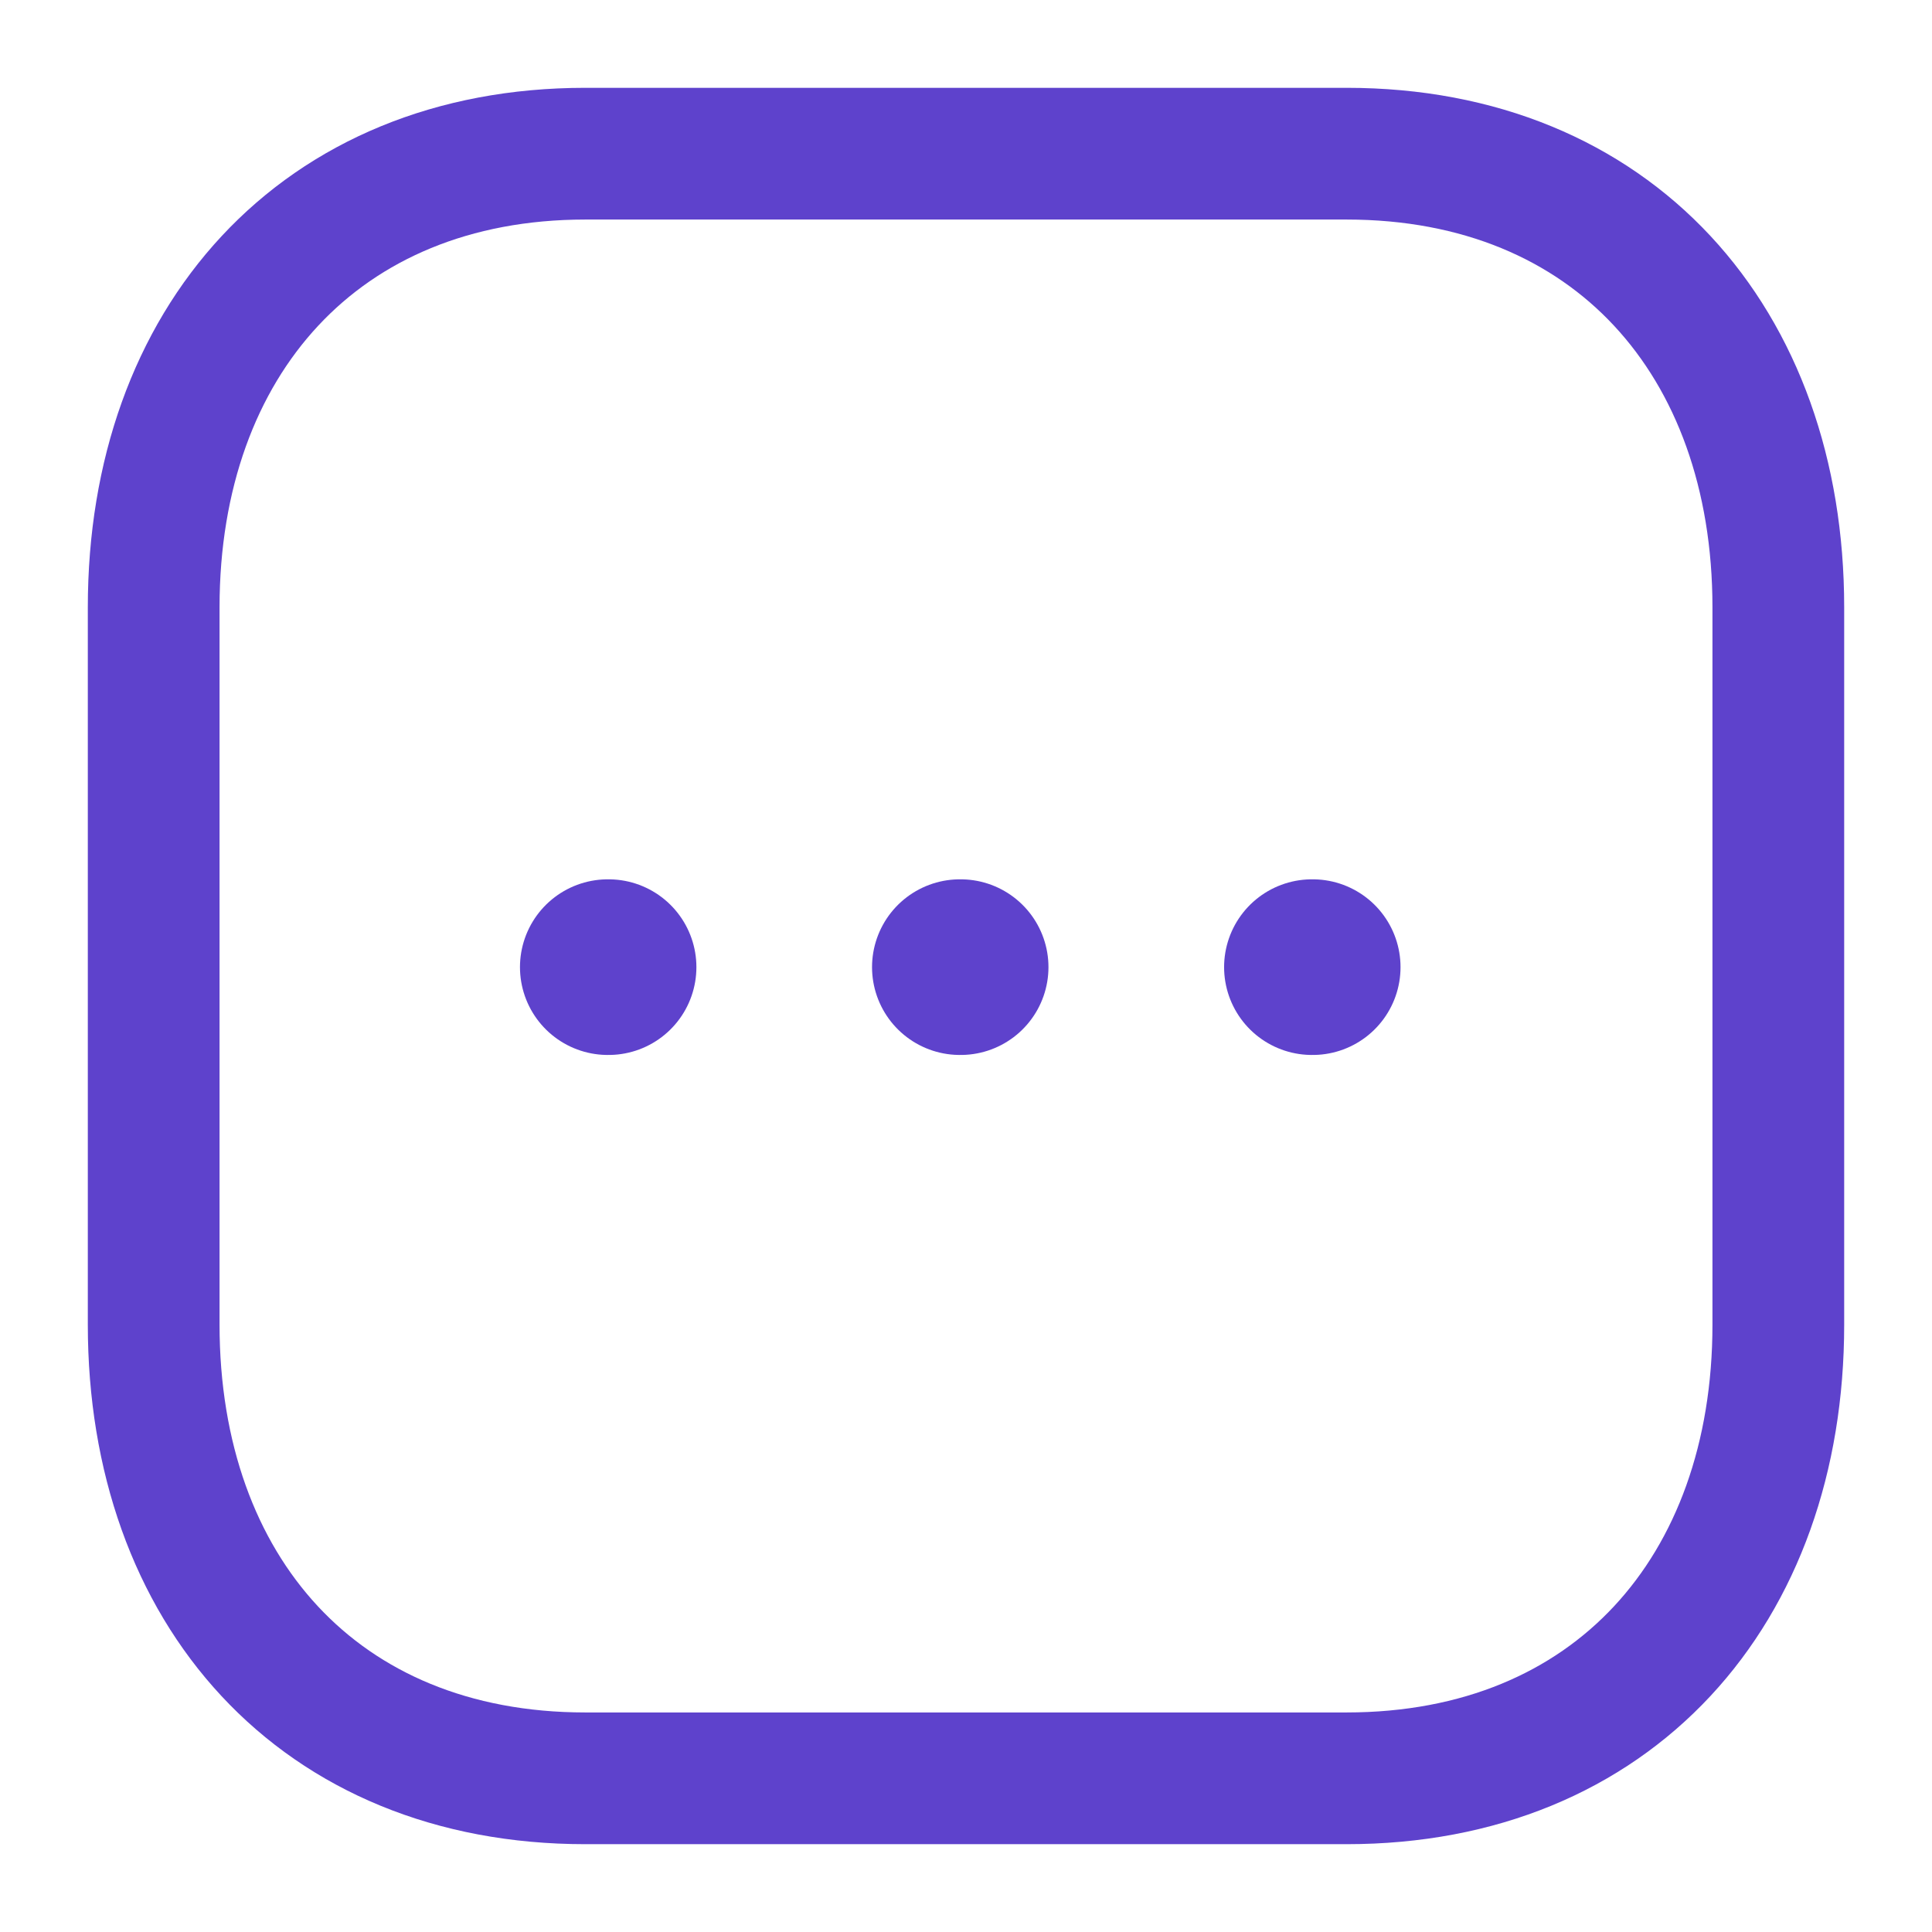 <svg width="22" height="22" viewBox="0 0 22 22" fill="none" xmlns="http://www.w3.org/2000/svg">
<path fill-rule="evenodd" clip-rule="evenodd" d="M15.334 1.75H6.665C3.644 1.75 1.75 3.889 1.75 6.916V15.084C1.75 18.111 3.634 20.25 6.665 20.25H15.333C18.364 20.25 20.25 18.111 20.25 15.084V6.916C20.25 3.889 18.364 1.75 15.334 1.75Z" stroke="#5E42CC" stroke-width="1.5" stroke-linecap="round" stroke-linejoin="round"/>
<path d="M14.939 11.013H14.948" stroke="#5E42CC" stroke-width="2" stroke-linecap="round" stroke-linejoin="round"/>
<path d="M10.93 11.013H10.939" stroke="#5E42CC" stroke-width="2" stroke-linecap="round" stroke-linejoin="round"/>
<path d="M6.921 11.013H6.93" stroke="#5E42CC" stroke-width="2" stroke-linecap="round" stroke-linejoin="round"/>
</svg>

